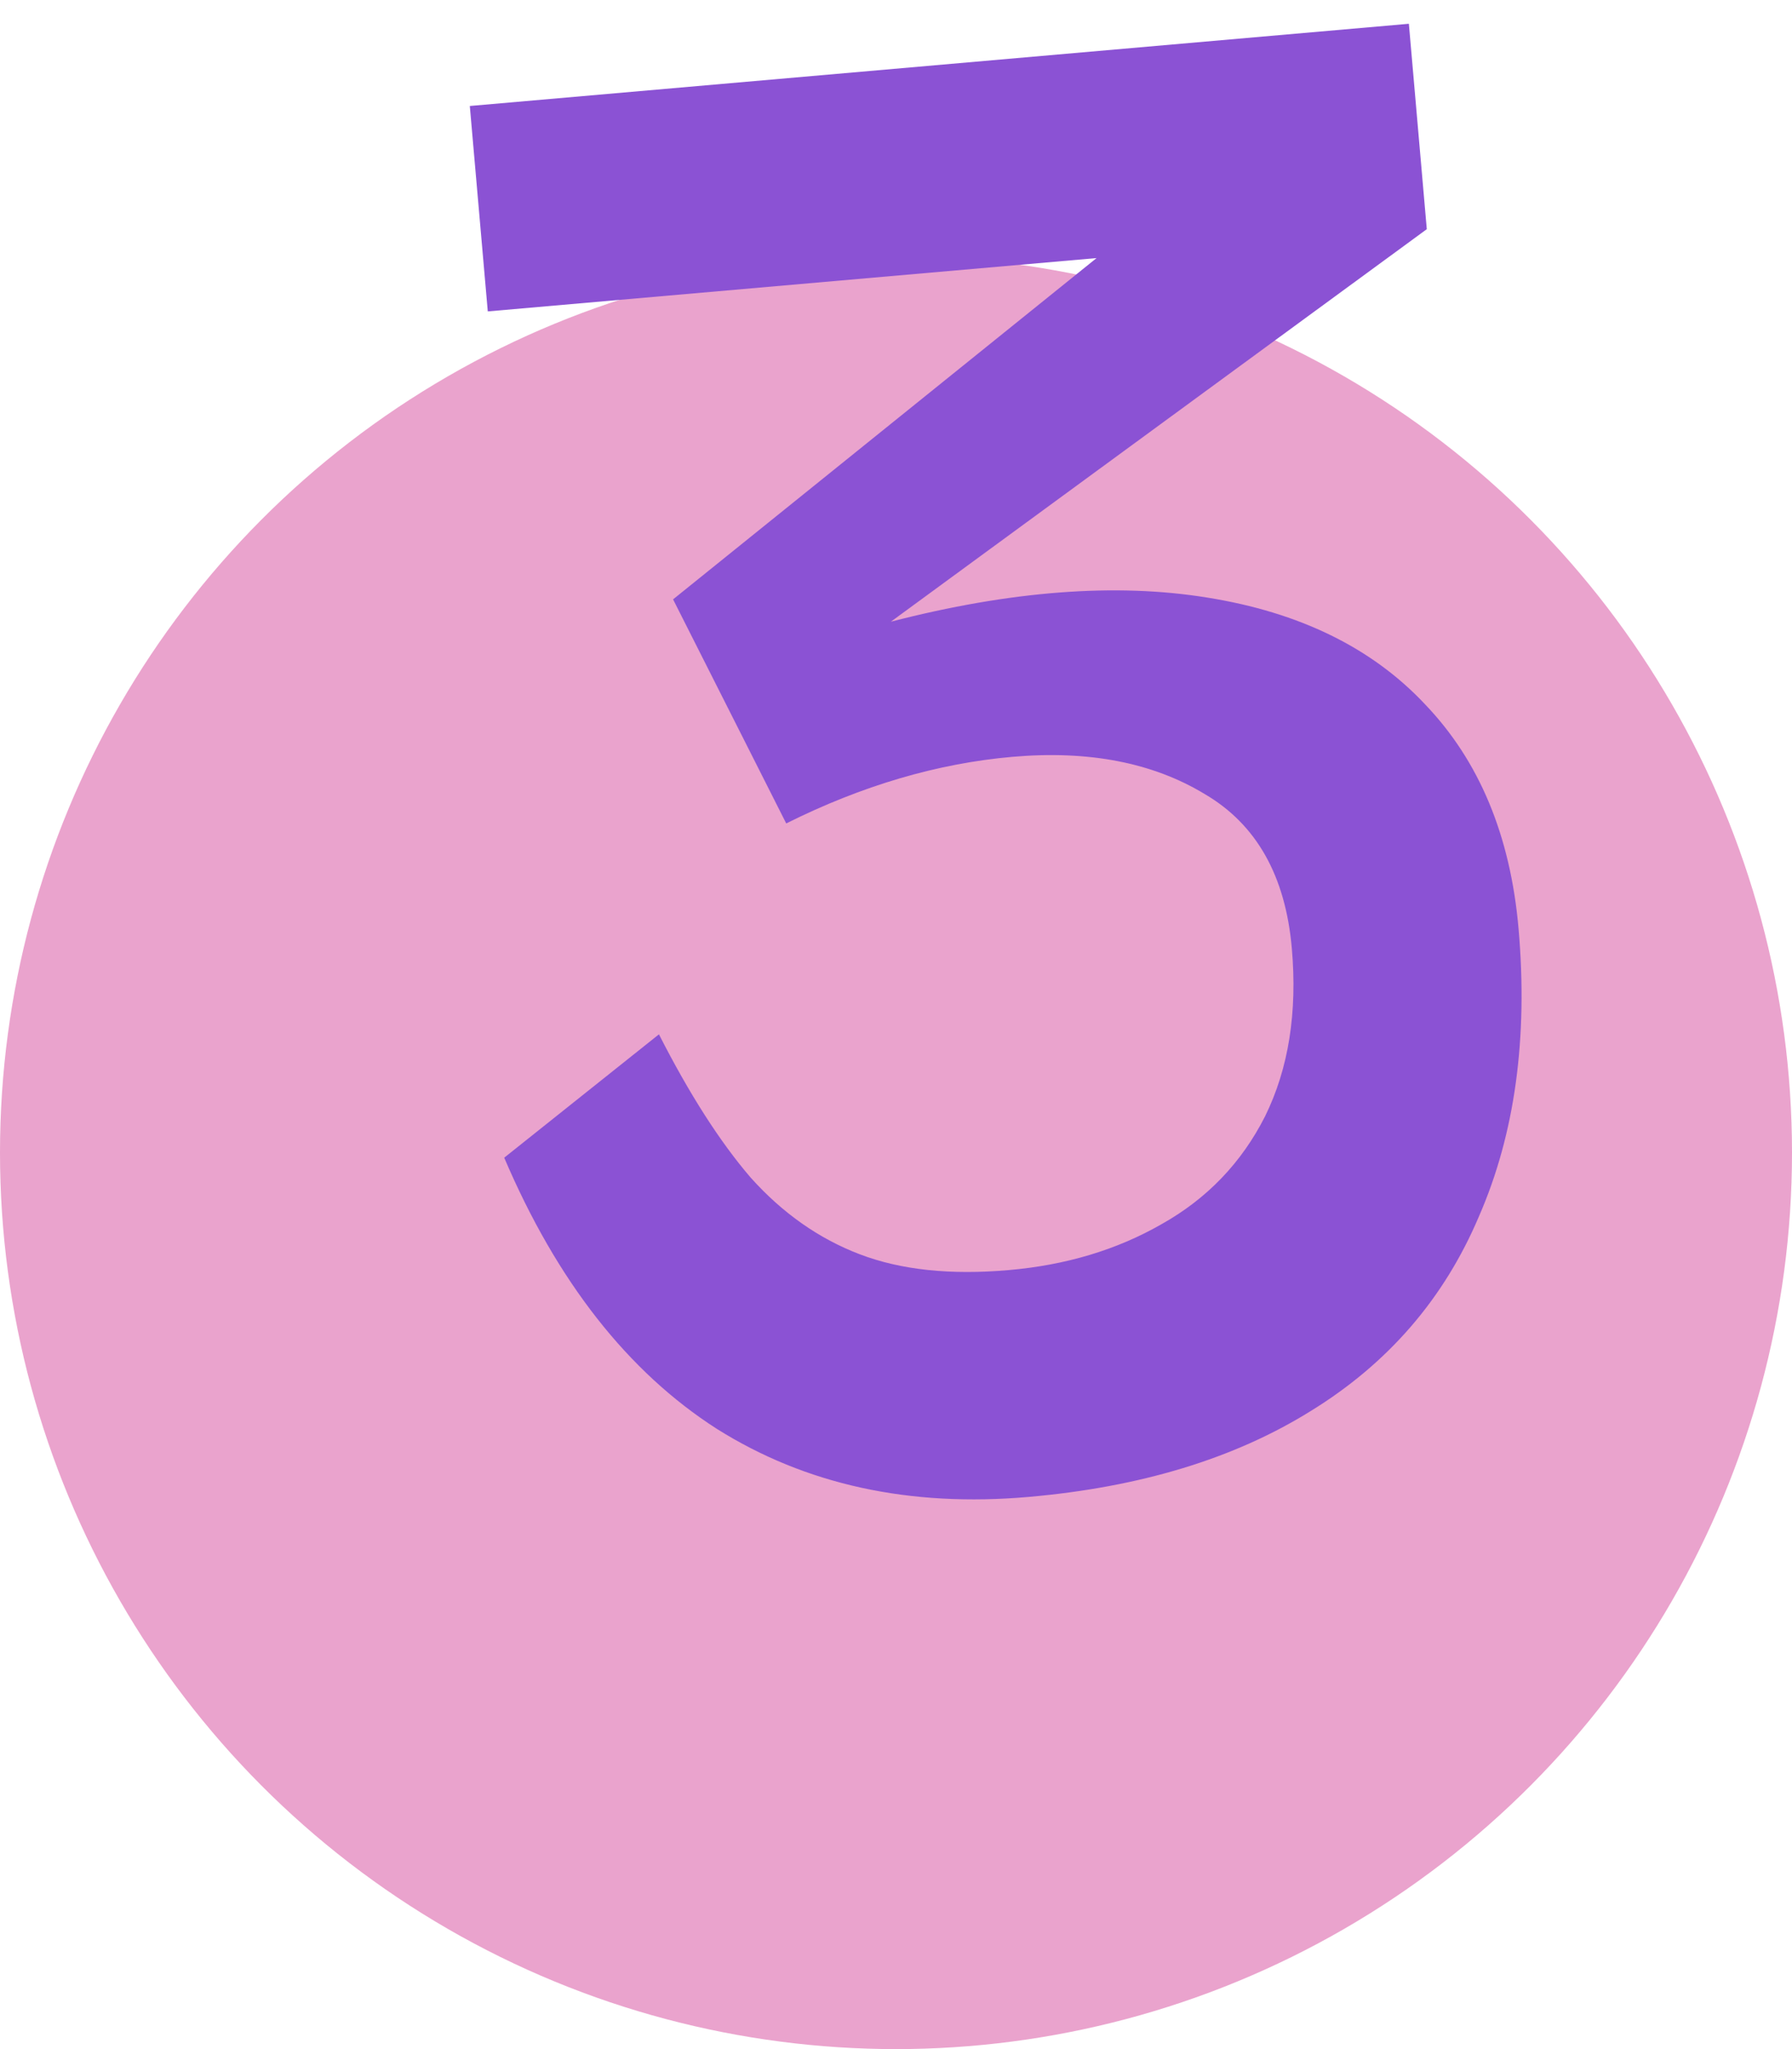 <svg width="35" height="40" viewBox="0 0 35 40" fill="none" xmlns="http://www.w3.org/2000/svg">
<circle cx="17.5" cy="22.5" r="17.5" fill="#EAA3CD"/>
<path d="M12.87 20.191C13.464 21.357 14.061 22.289 14.66 22.986C15.283 23.681 15.995 24.181 16.794 24.485C17.594 24.79 18.563 24.893 19.702 24.793C20.818 24.696 21.811 24.398 22.681 23.9C23.574 23.401 24.25 22.697 24.709 21.79C25.167 20.86 25.341 19.768 25.231 18.512C25.107 17.095 24.539 16.09 23.527 15.499C22.513 14.886 21.262 14.644 19.774 14.774C18.31 14.902 16.837 15.335 15.356 16.074L13.146 11.7L21.417 5.038L9.527 6.079L9.176 2.069L27.517 0.464L27.867 4.474L17.4 12.136C19.736 11.533 21.796 11.376 23.578 11.665C25.383 11.953 26.802 12.648 27.836 13.752C28.892 14.854 29.5 16.312 29.659 18.125C29.846 20.264 29.588 22.137 28.886 23.744C28.206 25.349 27.111 26.616 25.599 27.545C24.111 28.471 22.274 29.03 20.09 29.221C17.765 29.425 15.735 28.982 14 27.892C12.264 26.779 10.879 25.015 9.848 22.599L12.87 20.191Z" fill="#8B52D4"/>
</svg>
